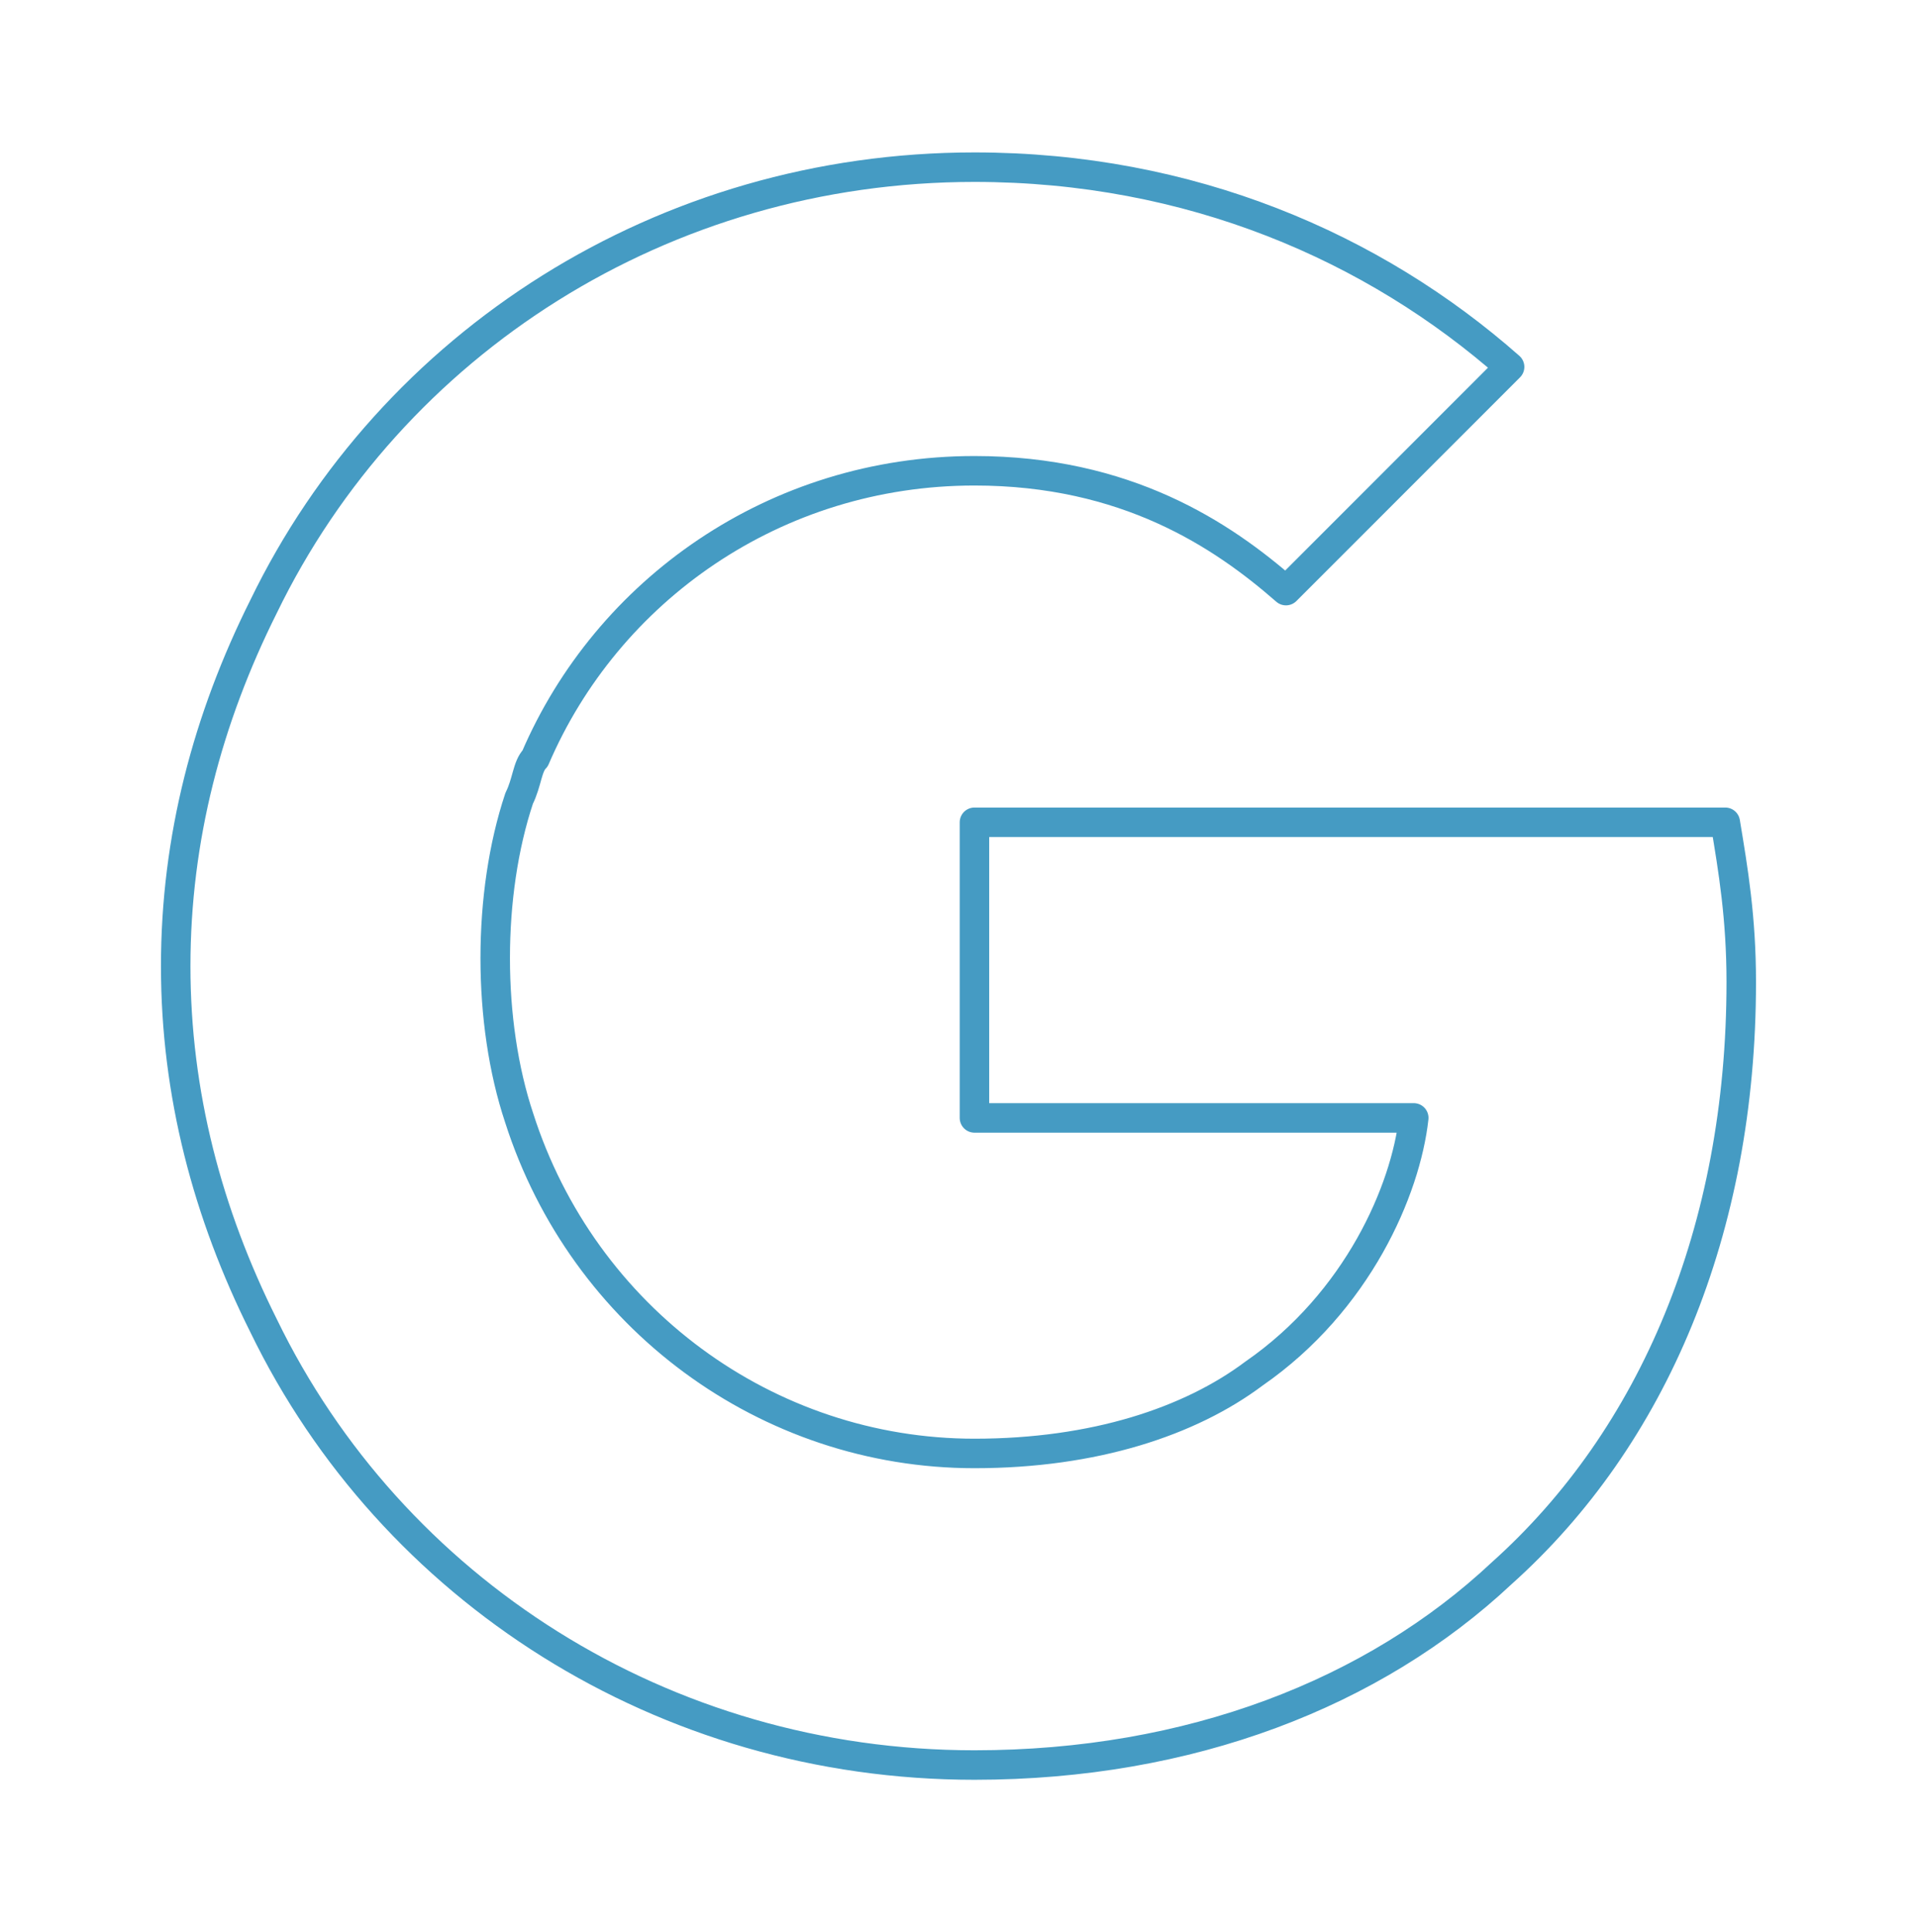 <svg width="130" height="131" viewBox="0 0 130 131" fill="none" xmlns="http://www.w3.org/2000/svg">
<path d="M116.998 55.751H66.082V75.793H95.873C95.332 80.668 92.082 88.251 85.04 93.126C80.707 96.376 74.207 98.543 66.082 98.543C51.998 98.543 39.54 89.334 35.207 75.793C34.123 72.543 33.582 68.751 33.582 64.959C33.582 61.168 34.123 57.376 35.207 54.126C35.748 53.043 35.748 51.959 36.29 51.418C41.165 40.043 52.54 31.918 66.082 31.918C76.373 31.918 82.873 36.251 87.207 40.043L102.373 24.876C93.165 16.751 80.707 11.334 66.082 11.334C44.957 11.334 26.54 23.251 17.873 41.126C14.082 48.709 11.915 56.834 11.915 65.501C11.915 74.168 14.082 82.293 17.873 89.876C26.54 107.751 44.957 119.668 66.082 119.668C80.707 119.668 93.165 114.793 101.832 106.668C112.123 97.459 118.082 83.376 118.082 66.584C118.082 62.251 117.54 59.001 116.998 55.751Z" stroke="#3190BD" stroke-opacity="0.9" stroke-width="2" stroke-miterlimit="10" stroke-linecap="round" stroke-linejoin="round"/>
</svg>
